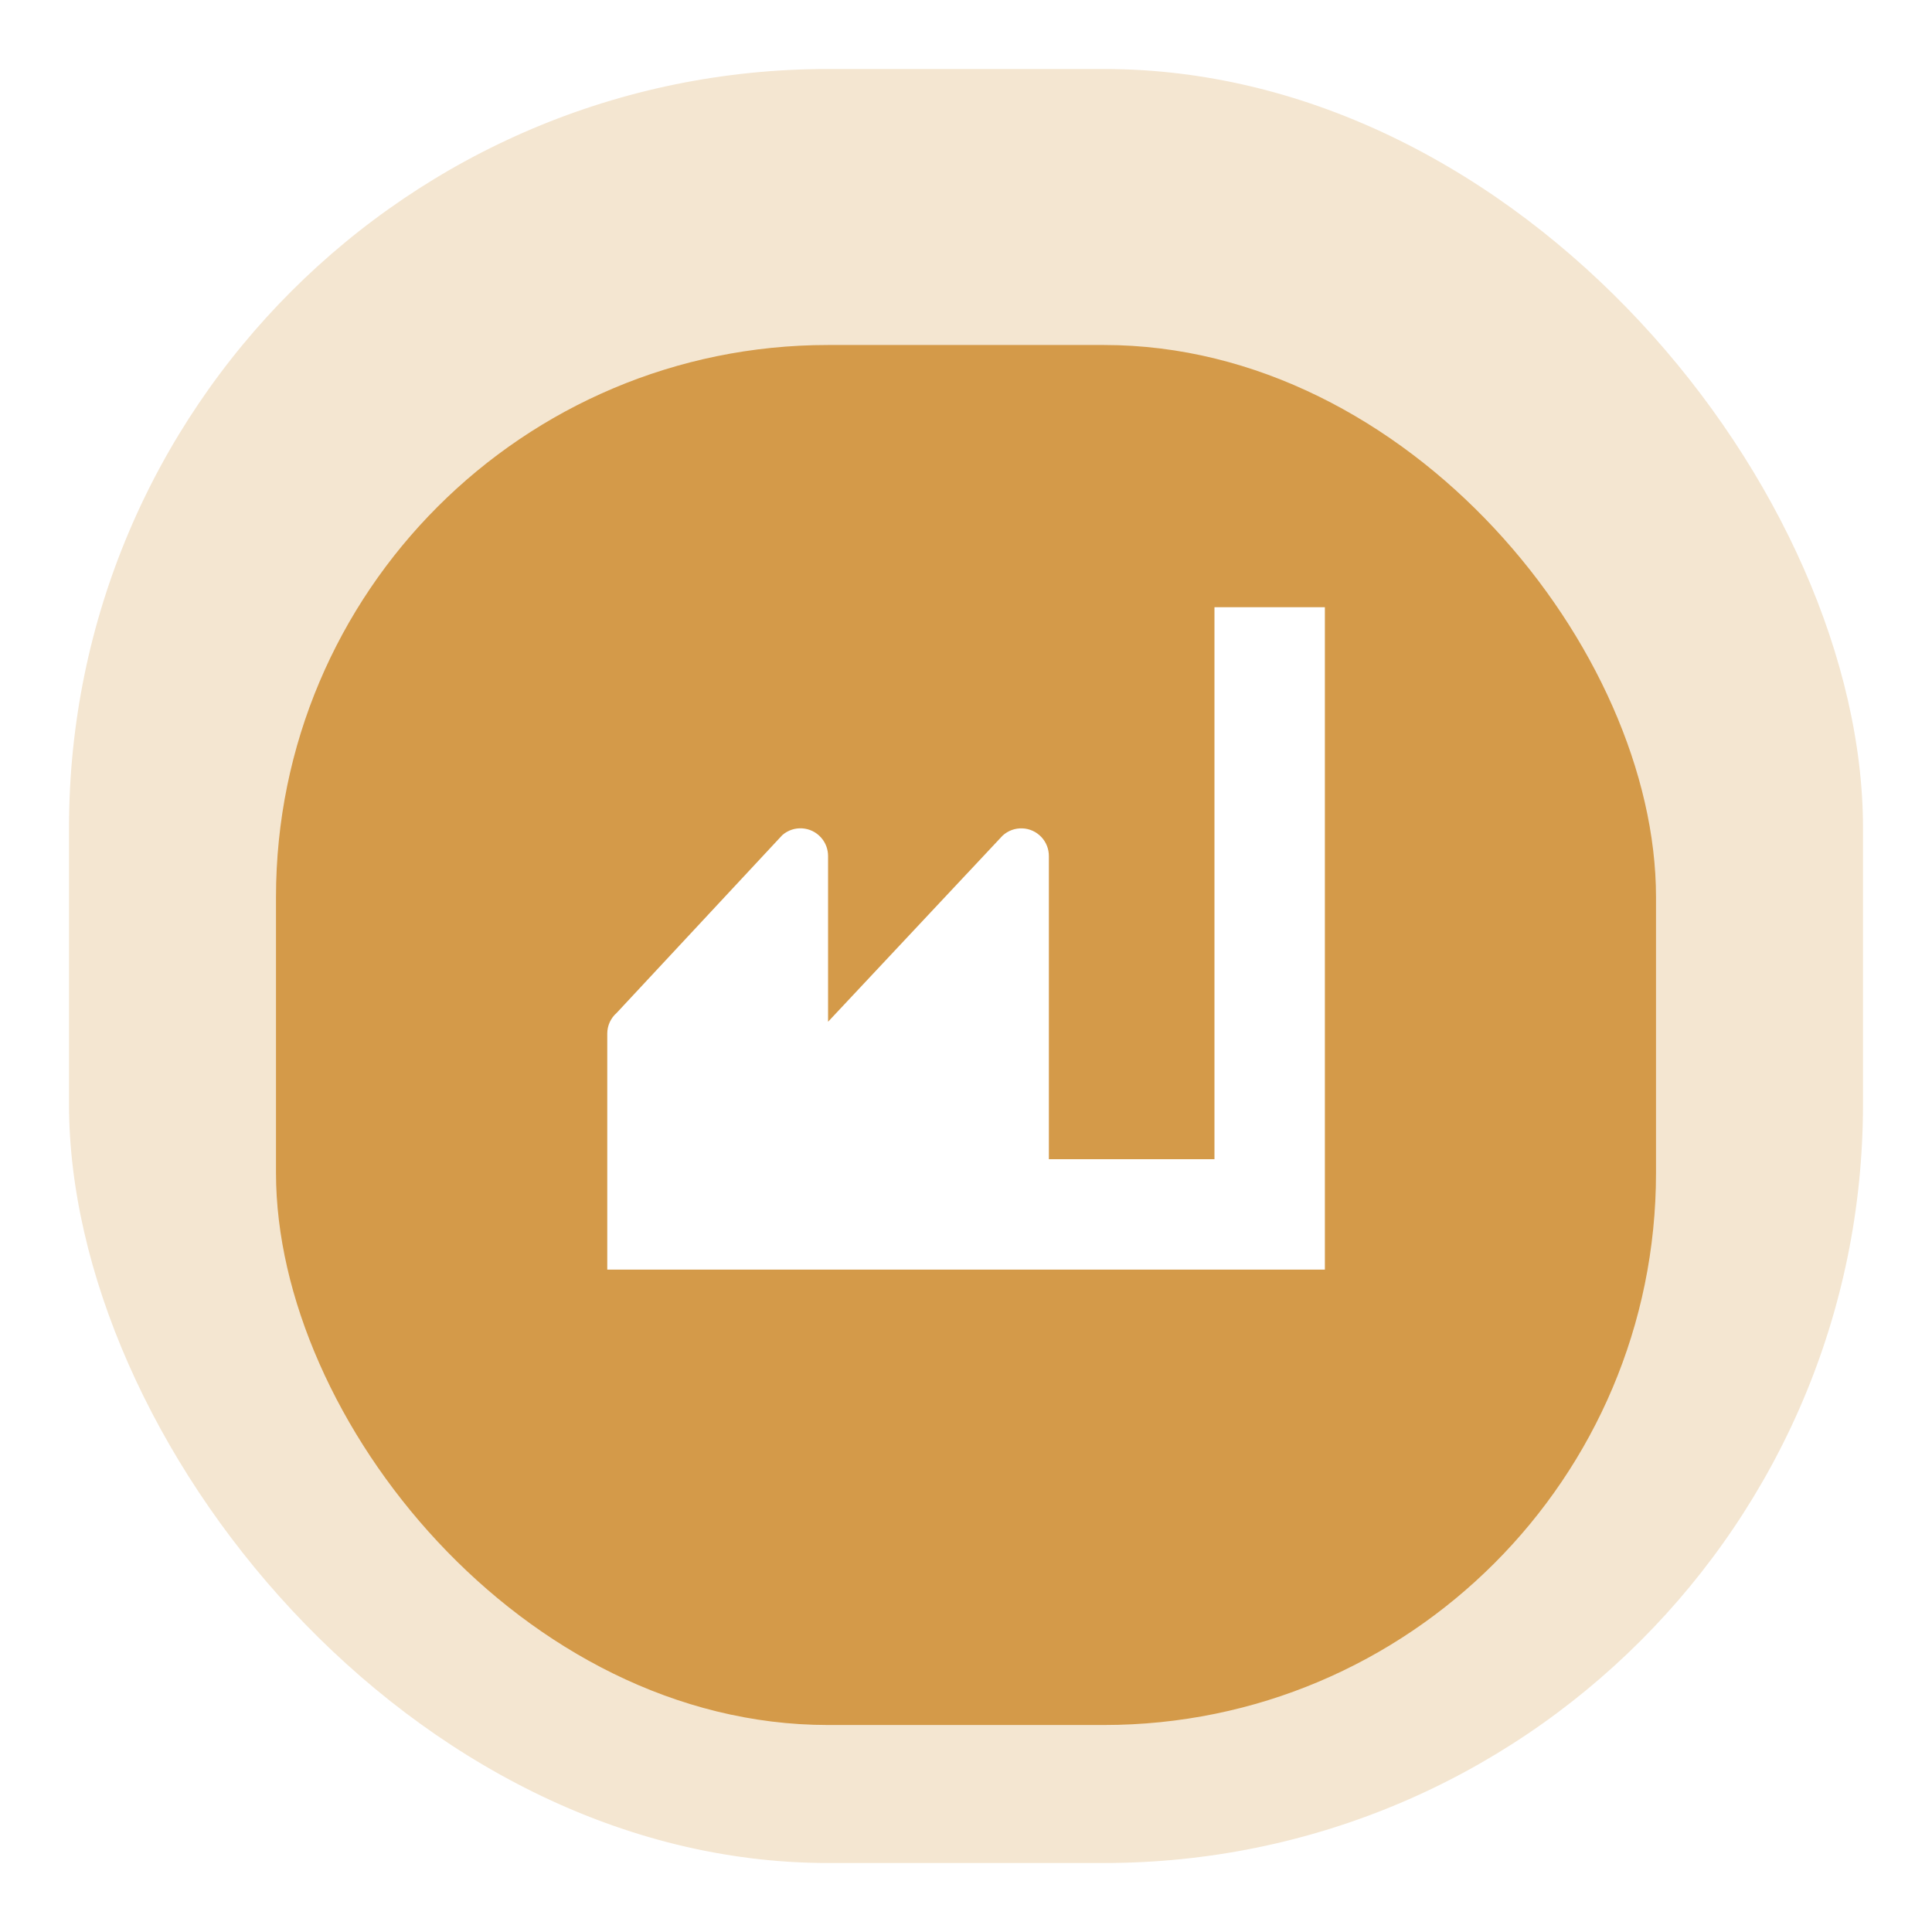 <svg width="56" height="56" viewBox="0 0 56 56" fill="none" xmlns="http://www.w3.org/2000/svg">
<rect x="1" y="1" width="54" height="54" rx="23" fill="#F4E6D1"/>
<rect x="1" y="1" width="54" height="54" rx="23" stroke="white" stroke-width="2"/>
<g filter="url(#filter0_i_2196_1869)">
<rect x="8" y="8" width="40" height="40" rx="16" fill="#D49A49"/>
</g>
<path d="M38.402 17.6V36.8H17.602V29.952C17.604 29.725 17.703 29.509 17.874 29.36L22.674 24.208C23.005 23.916 23.511 23.949 23.802 24.281C23.932 24.428 24.003 24.619 24.002 24.816V29.616L29.058 24.224C29.382 23.923 29.888 23.942 30.188 24.266C30.327 24.415 30.403 24.612 30.402 24.816V33.6H35.202V17.6H38.402Z" fill="white"/>
<defs>
<filter id="filter0_i_2196_1869" x="8" y="8" width="40" height="42" filterUnits="userSpaceOnUse" color-interpolation-filters="sRGB">
<feFlood flood-opacity="0" result="BackgroundImageFix"/>
<feBlend mode="normal" in="SourceGraphic" in2="BackgroundImageFix" result="shape"/>
<feColorMatrix in="SourceAlpha" type="matrix" values="0 0 0 0 0 0 0 0 0 0 0 0 0 0 0 0 0 0 127 0" result="hardAlpha"/>
<feOffset dy="2"/>
<feGaussianBlur stdDeviation="2"/>
<feComposite in2="hardAlpha" operator="arithmetic" k2="-1" k3="1"/>
<feColorMatrix type="matrix" values="0 0 0 0 0 0 0 0 0 0 0 0 0 0 0 0 0 0 0.05 0"/>
<feBlend mode="normal" in2="shape" result="effect1_innerShadow_2196_1869"/>
</filter>
</defs>
</svg>

